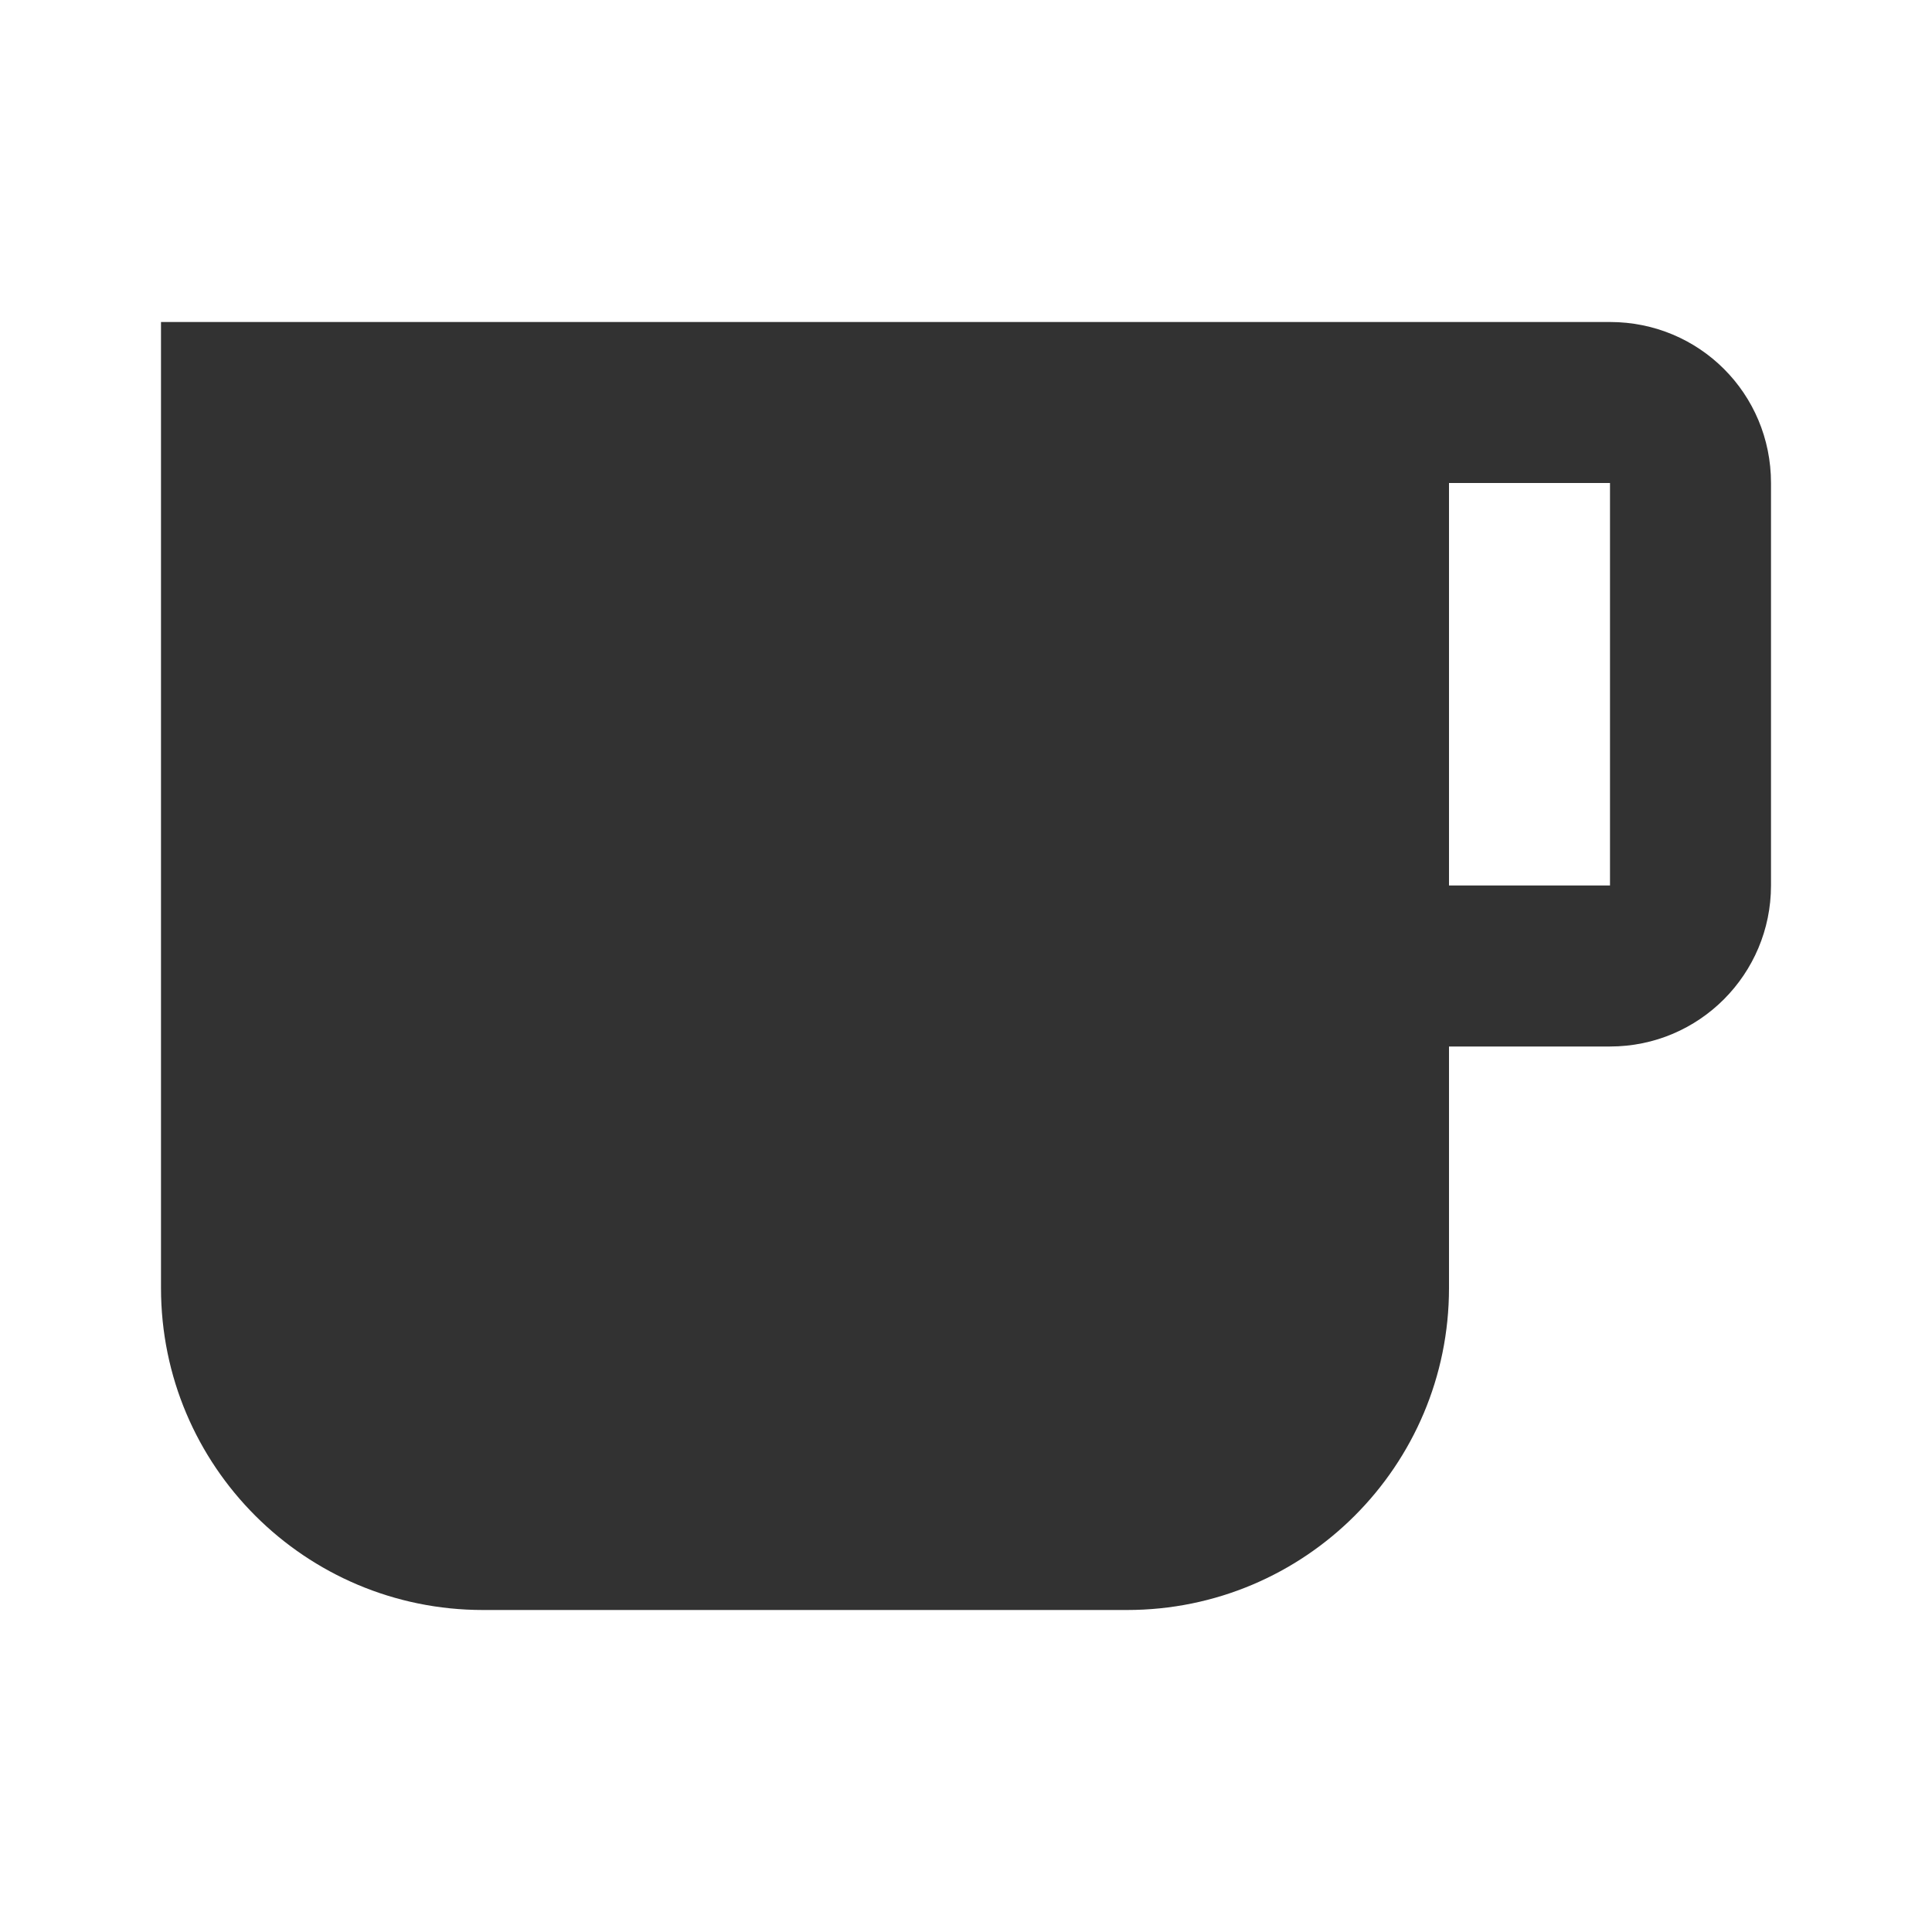 <svg width="24" height="24" viewBox="0 0 24 24" fill="none" xmlns="http://www.w3.org/2000/svg">
<path fill-rule="evenodd" clip-rule="evenodd" d="M20 4H2V16C2 18.21 3.79 20 6 20H14C16.21 20 18 18.21 18 16V13H20C21.11 13 22 12.1 22 11V6C22 4.89 21.11 4 20 4ZM20 11H18V6H20V11Z" fill="#323232"/>
</svg>
